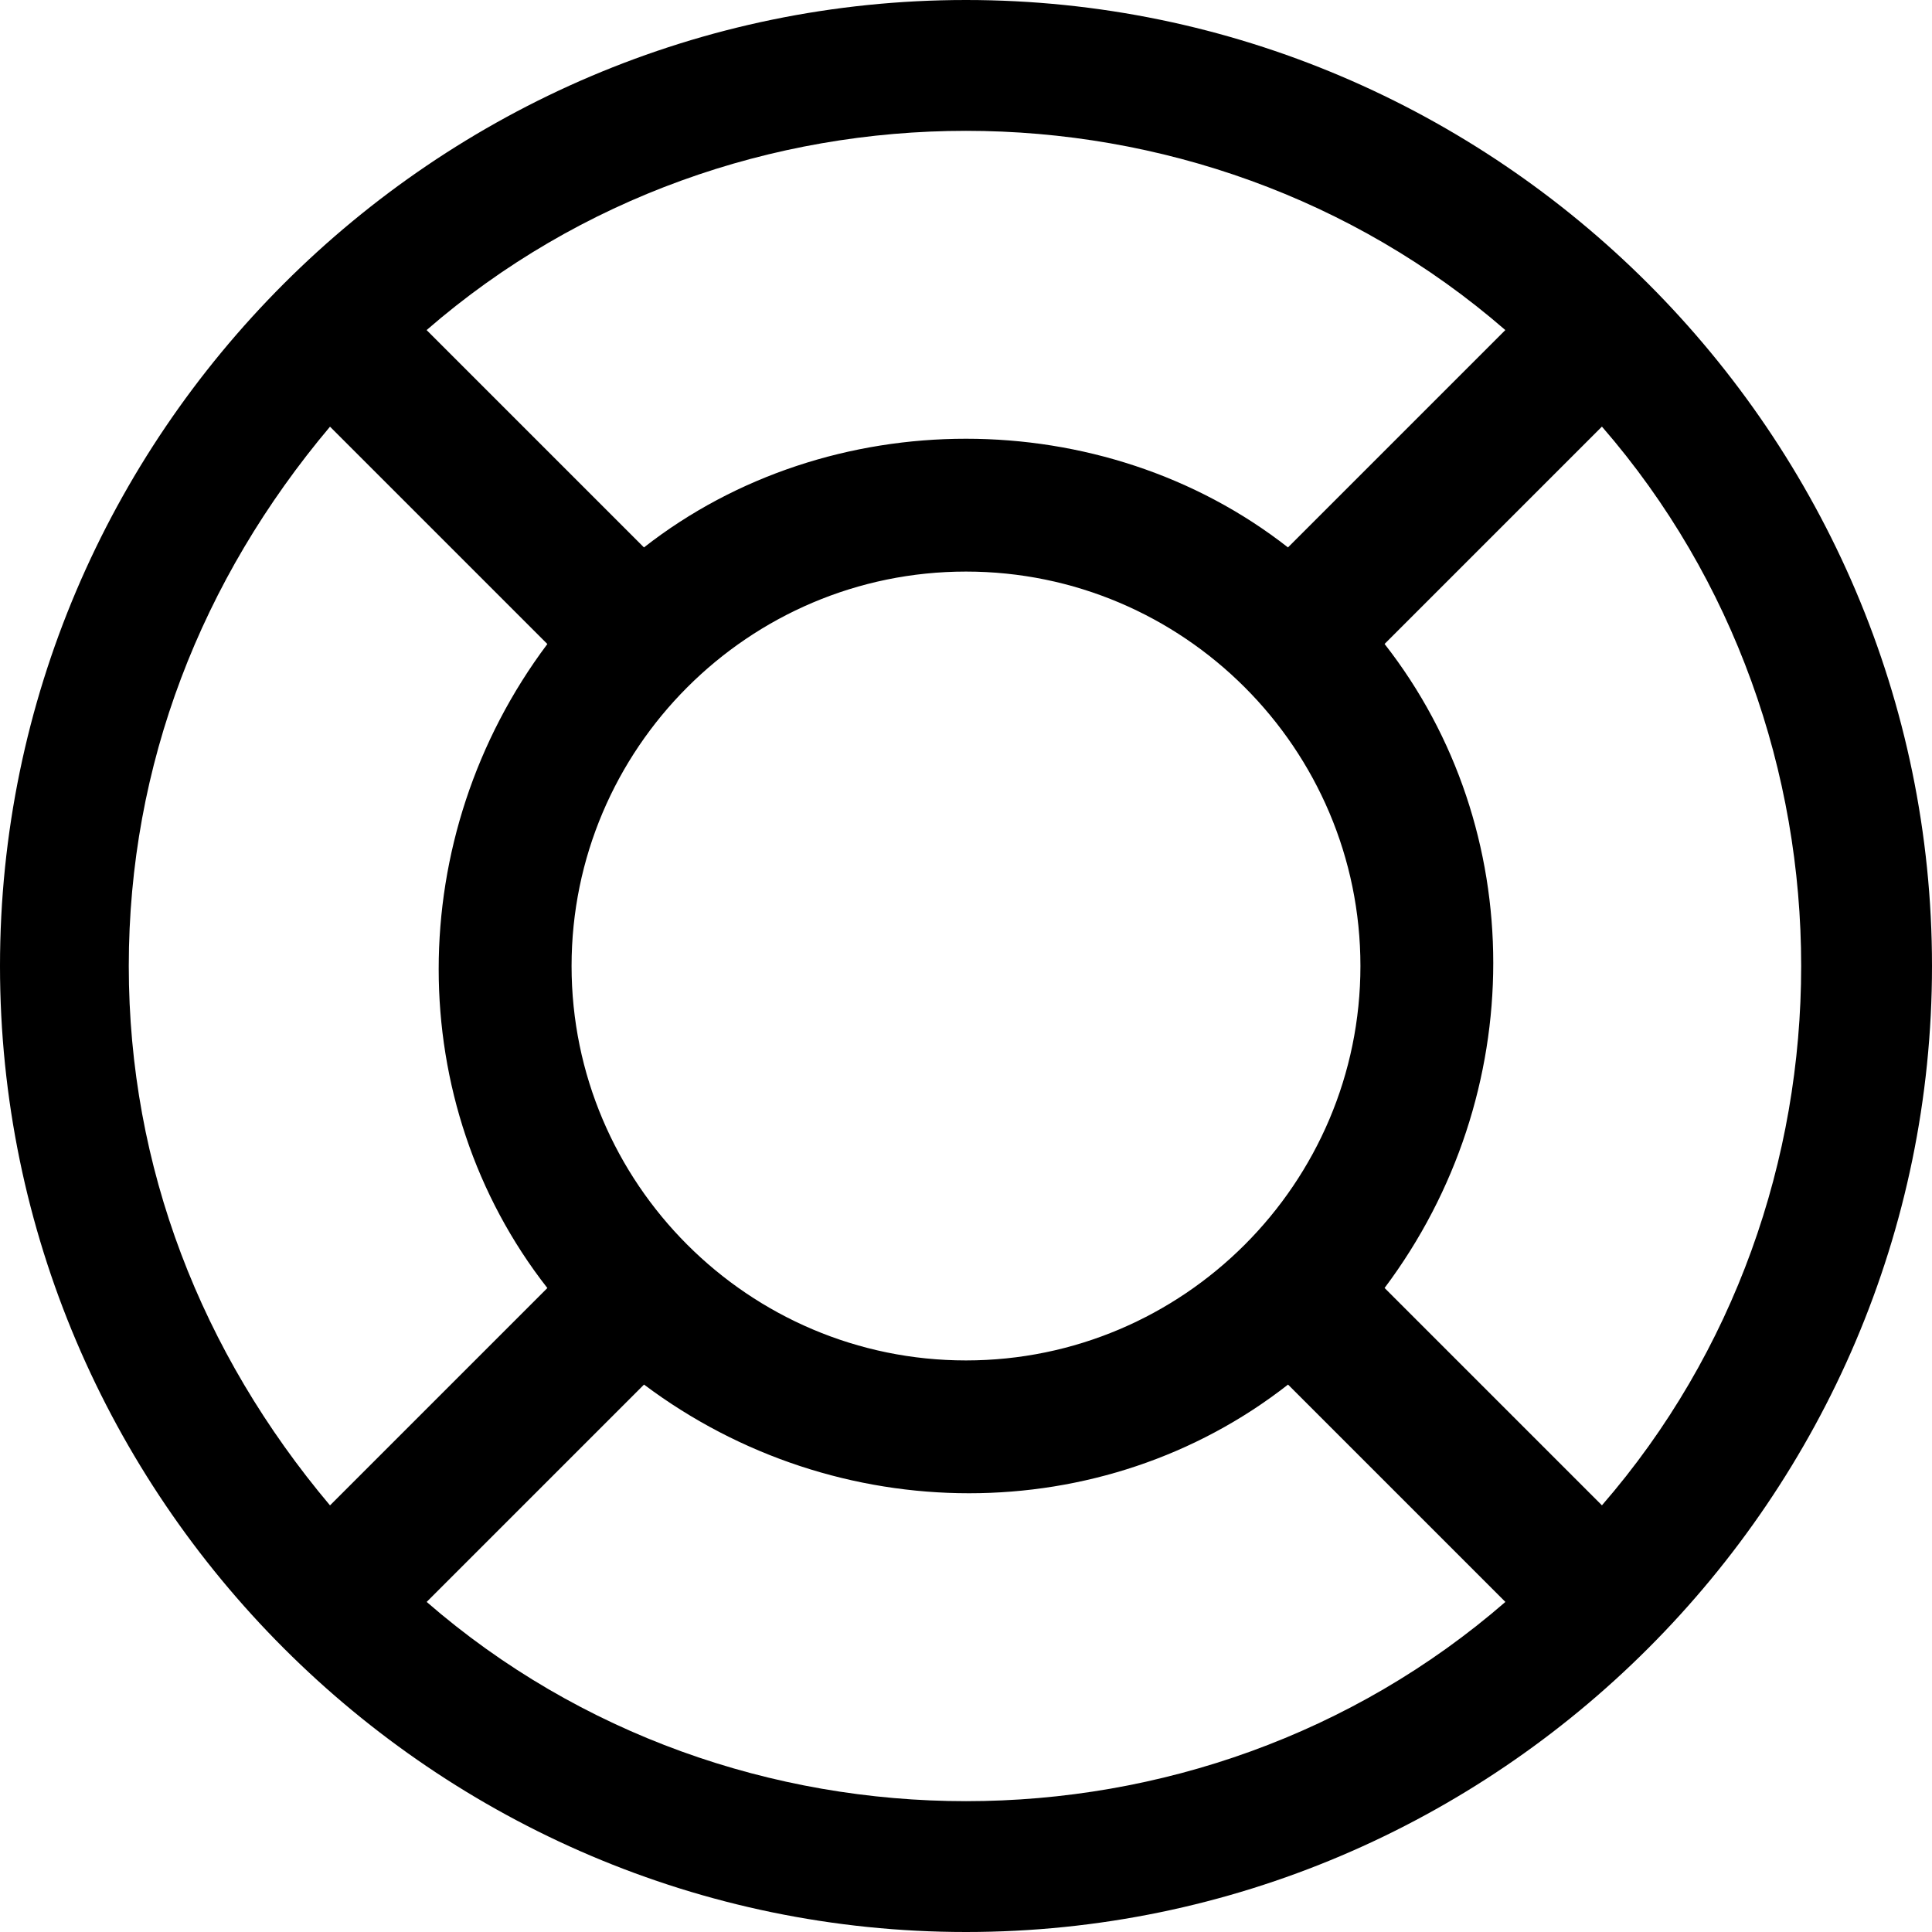 <!-- Generated by IcoMoon.io -->
<svg version="1.1" xmlns="http://www.w3.org/2000/svg" width="32" height="32" viewBox="0 0 32 32">
<title>help</title>
<path d="M16 0c-8.8 0-16 7.2-16 16s7.2 16 16 16 16-7.2 16-16c0-8.8-7.2-16-16-16zM24.933 5.467l-3.6 3.6c0 0 0 0 0 0-3.067-2.4-7.6-2.4-10.667 0 0 0 0 0 0 0l-3.6-3.6c5.067-4.4 12.8-4.4 17.867 0zM16 22.533c-3.6 0-6.533-2.933-6.533-6.533s2.933-6.533 6.533-6.533 6.533 2.933 6.533 6.533-2.933 6.533-6.533 6.533v0zM2.133 16c0-3.333 1.2-6.4 3.333-8.933l3.6 3.6c-2.4 3.2-2.4 7.6 0 10.667v0l-3.6 3.6c-2.133-2.533-3.333-5.6-3.333-8.933zM7.067 26.533l3.6-3.6c0 0 0 0 0 0 3.2 2.4 7.6 2.4 10.667 0 0 0 0 0 0 0l3.6 3.6c-5.067 4.4-12.8 4.4-17.867 0zM26.533 24.933l-3.6-3.6c2.4-3.2 2.4-7.6 0-10.667v0l3.6-3.6c4.4 5.067 4.4 12.8 0 17.867z"></path>
</svg>
